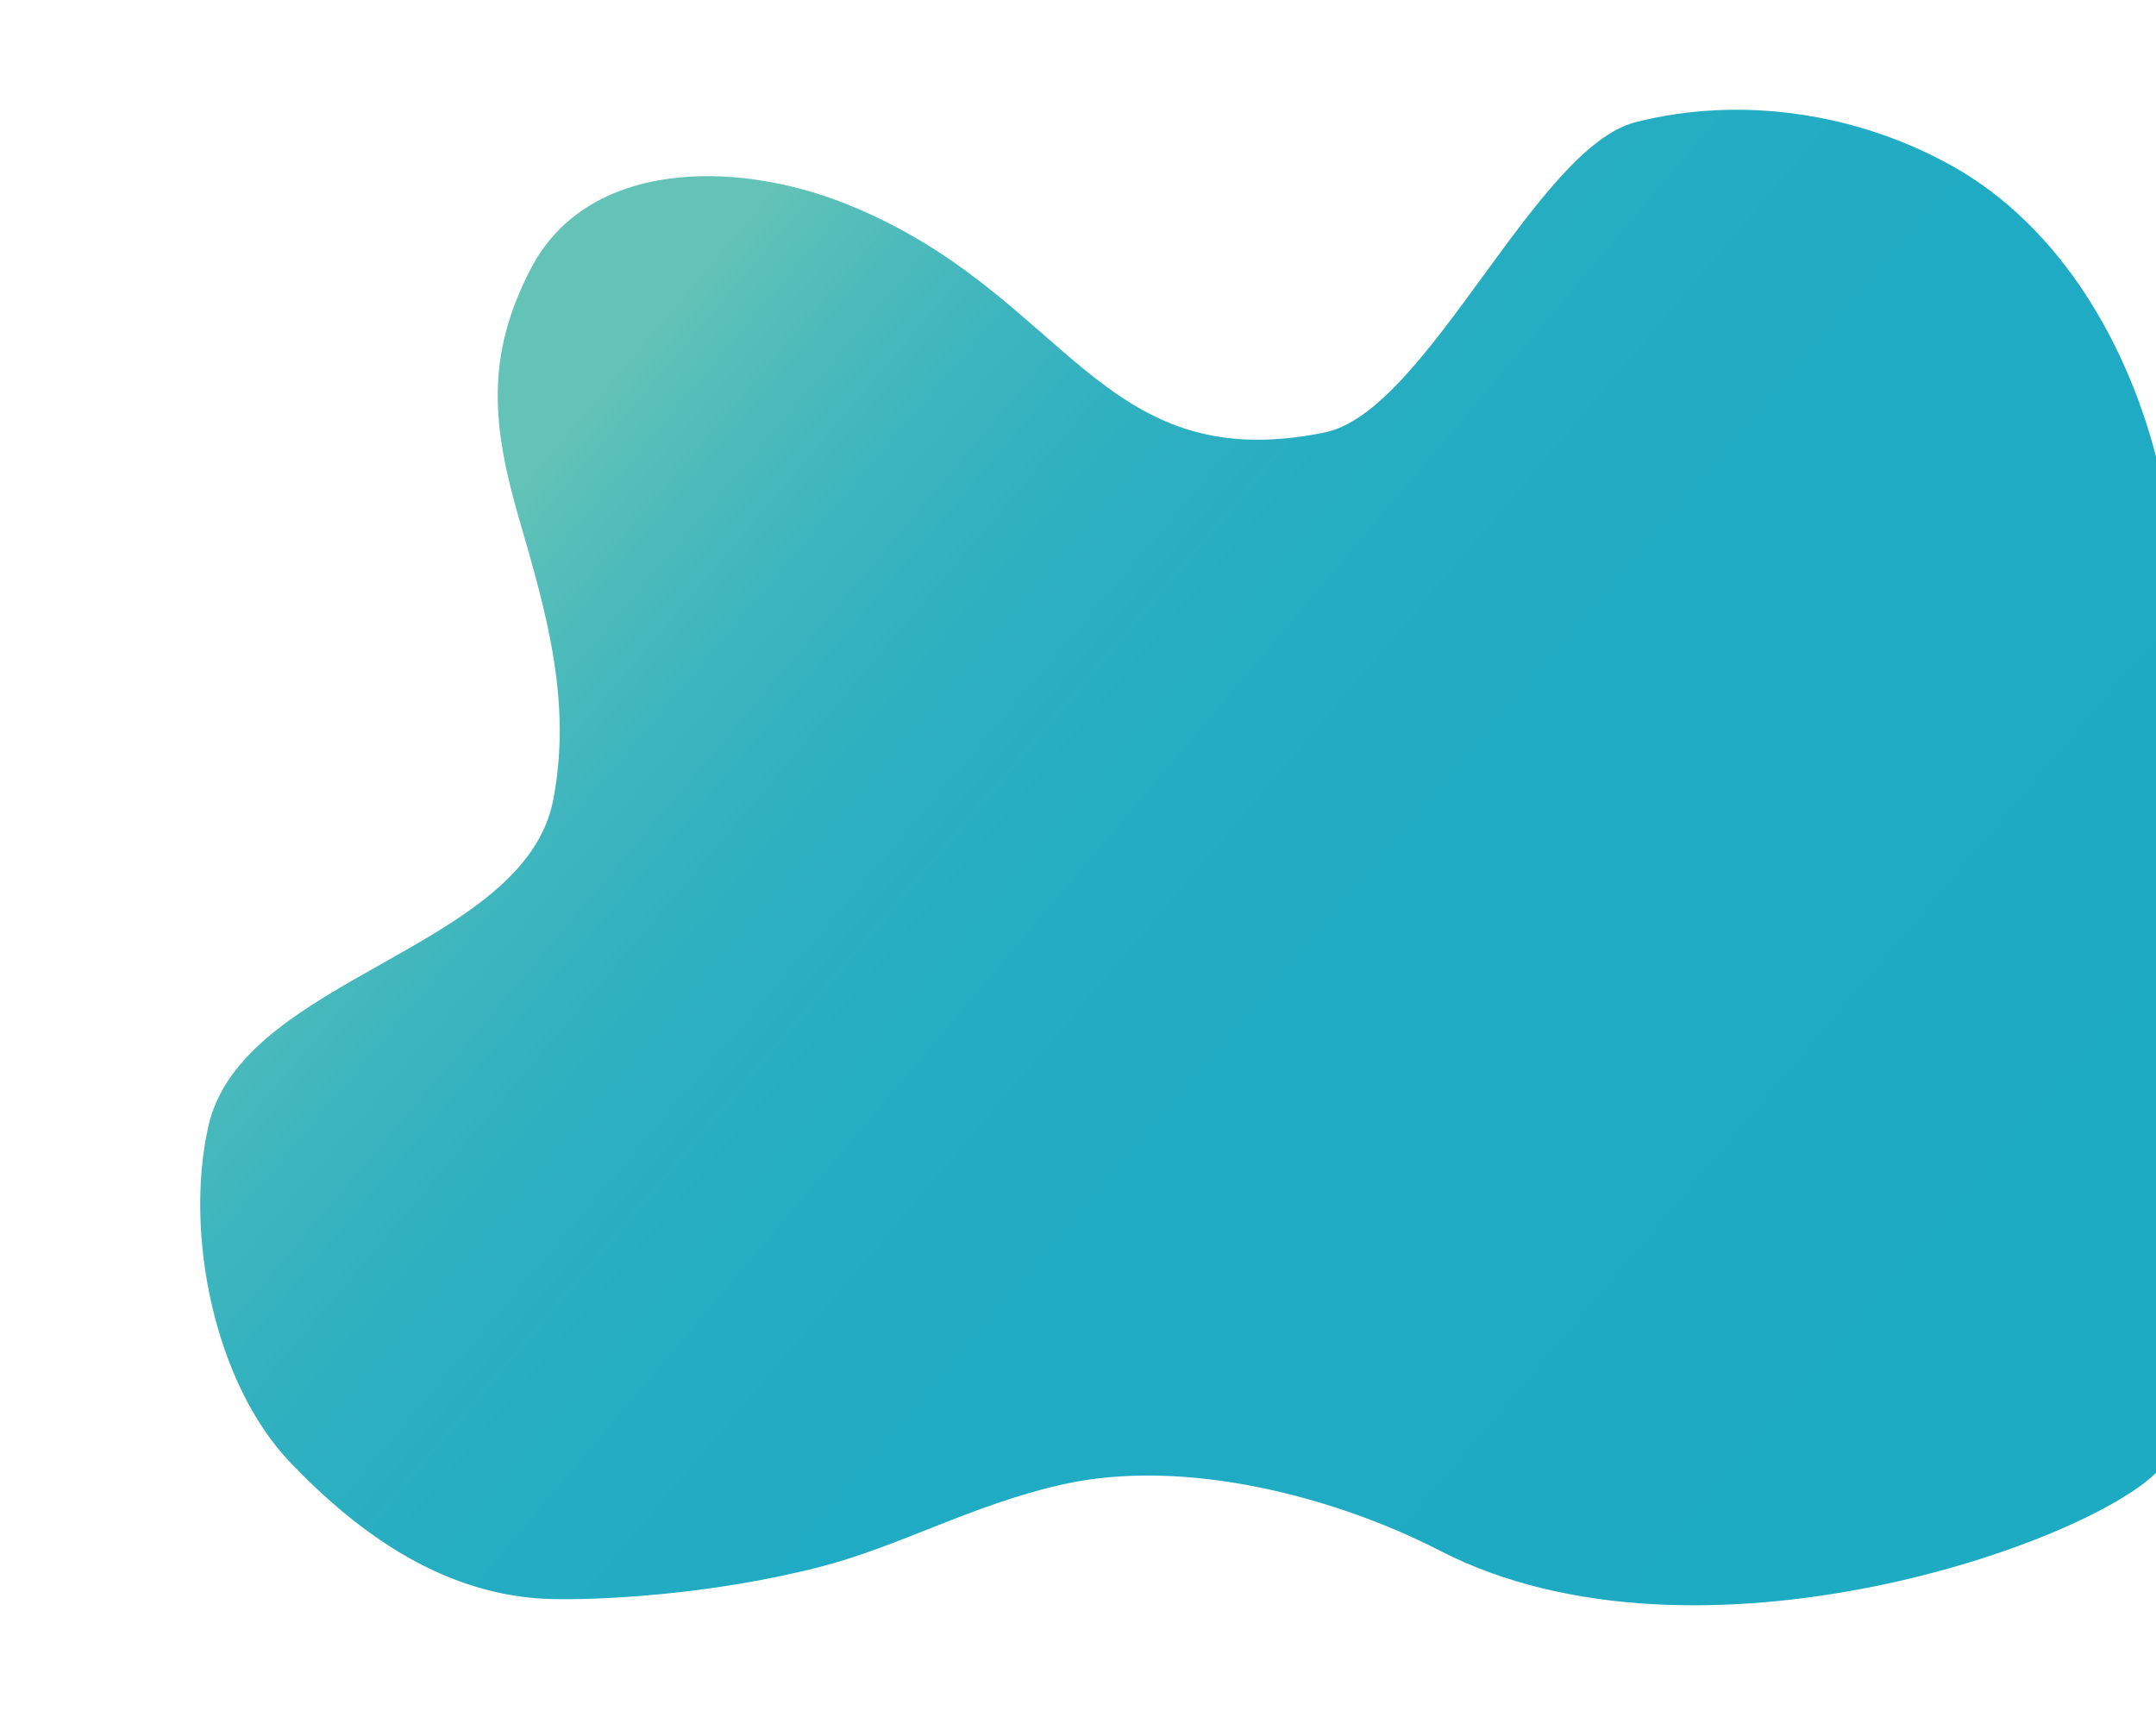 <?xml version="1.0" encoding="utf-8"?>
<!-- Generator: Adobe Illustrator 23.0.0, SVG Export Plug-In . SVG Version: 6.00 Build 0)  -->
<svg version="1.1" id="Capa_1" xmlns="http://www.w3.org/2000/svg" xmlns:xlink="http://www.w3.org/1999/xlink" x="0px" y="0px"
	 viewBox="0 0 766.2 608.14" style="enable-background:new 0 0 766.2 608.14;" xml:space="preserve">
<style type="text/css">
	.st0{clip-path:url(#SVGID_2_);}
	.st1{fill:url(#SVGID_3_);}
</style>
<g>
	<defs>
		<rect id="SVGID_1_" x="14.49" width="751.71" height="587.36"/>
	</defs>
	<clipPath id="SVGID_2_">
		<use xlink:href="#SVGID_1_"  style="overflow:visible;"/>
	</clipPath>
	<g class="st0">
		<linearGradient id="SVGID_3_" gradientUnits="userSpaceOnUse" x1="215.579" y1="133.796" x2="698.611" y2="543.091">
			<stop  offset="0" style="stop-color:#64C3B7"/>
			<stop  offset="0.036" style="stop-color:#58BFB9"/>
			<stop  offset="0.121" style="stop-color:#42B7BD"/>
			<stop  offset="0.221" style="stop-color:#31B1C0"/>
			<stop  offset="0.345" style="stop-color:#26ADC2"/>
			<stop  offset="0.518" style="stop-color:#1FABC3"/>
			<stop  offset="1" style="stop-color:#1DAAC3"/>
		</linearGradient>
		<path class="st1" d="M767.43,167.2c-10.39-44.25-35.14-86.62-73.55-108.15c-33.91-19-75.37-25.15-112.67-15.62
			c-35.57,9.09-74.15,102.87-110.39,110.25c-80.89,16.48-91.13-49.75-170.32-81.29c-39.2-15.61-91.68-15.68-111.84,23.06
			c-16.09,30.92-13.91,55.61-4.09,89.28c9.82,33.67,18.64,64.8,12.08,99.33C186.47,337.67,85.94,347.08,74.03,400.3
			c-8.62,38.53,2.38,91.5,29.16,119.47c24.67,25.77,55.26,47.56,92.85,48.5c15.84,0.4,55.24-1.19,95.03-11.33
			c28.5-7.27,53.88-22,86.25-29.34c43.93-9.97,97.91,4.67,134.39,23.48c91.67,47.24,233.39-3.36,256.08-29.31"/>
	</g>
</g>
</svg>
